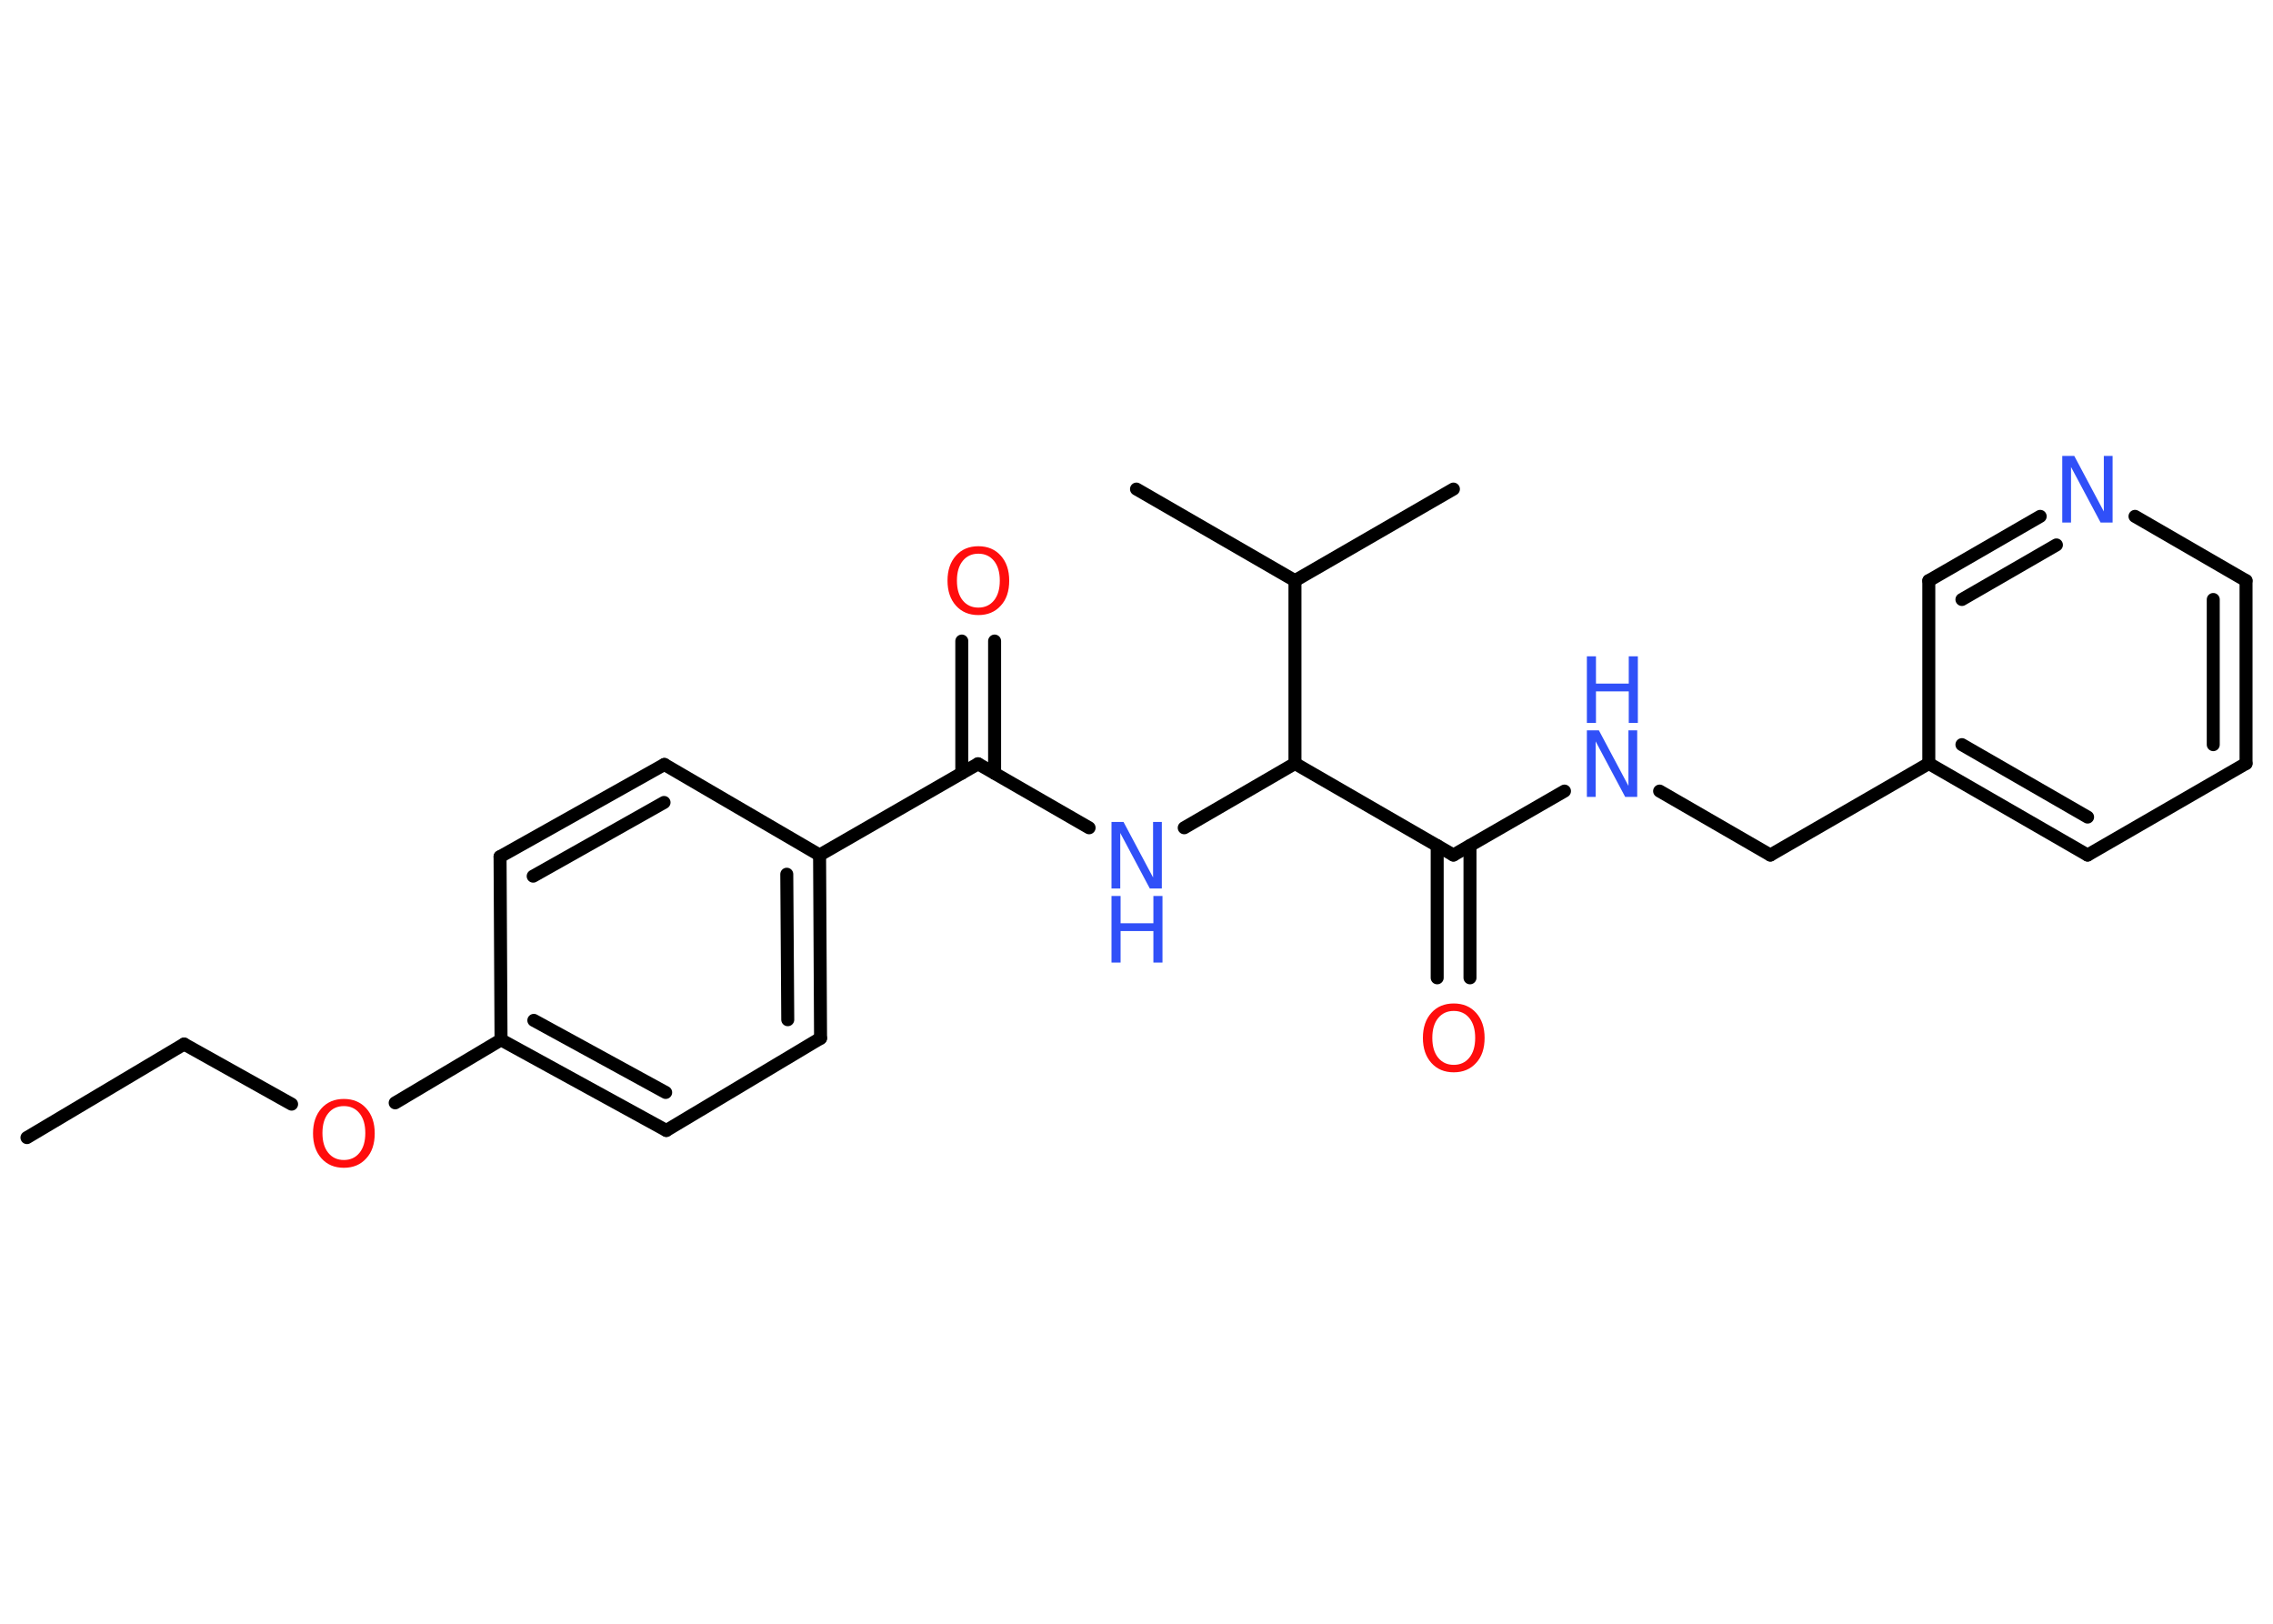 <?xml version='1.0' encoding='UTF-8'?>
<!DOCTYPE svg PUBLIC "-//W3C//DTD SVG 1.1//EN" "http://www.w3.org/Graphics/SVG/1.1/DTD/svg11.dtd">
<svg version='1.2' xmlns='http://www.w3.org/2000/svg' xmlns:xlink='http://www.w3.org/1999/xlink' width='70.0mm' height='50.0mm' viewBox='0 0 70.0 50.0'>
  <desc>Generated by the Chemistry Development Kit (http://github.com/cdk)</desc>
  <g stroke-linecap='round' stroke-linejoin='round' stroke='#000000' stroke-width='.4' fill='#3050F8'>
    <rect x='.0' y='.0' width='70.0' height='50.0' fill='#FFFFFF' stroke='none'/>
    <g id='mol1' class='mol'>
      <line id='mol1bnd1' class='bond' x1='.83' y1='35.03' x2='5.67' y2='32.15'/>
      <line id='mol1bnd2' class='bond' x1='5.67' y1='32.15' x2='8.98' y2='34.0'/>
      <line id='mol1bnd3' class='bond' x1='12.17' y1='33.96' x2='15.43' y2='32.02'/>
      <g id='mol1bnd4' class='bond'>
        <line x1='15.43' y1='32.02' x2='20.52' y2='34.81'/>
        <line x1='16.44' y1='31.42' x2='20.5' y2='33.64'/>
      </g>
      <line id='mol1bnd5' class='bond' x1='20.52' y1='34.81' x2='25.27' y2='31.97'/>
      <g id='mol1bnd6' class='bond'>
        <line x1='25.27' y1='31.97' x2='25.24' y2='26.33'/>
        <line x1='24.26' y1='31.4' x2='24.23' y2='26.92'/>
      </g>
      <line id='mol1bnd7' class='bond' x1='25.24' y1='26.33' x2='30.12' y2='23.52'/>
      <g id='mol1bnd8' class='bond'>
        <line x1='29.62' y1='23.81' x2='29.62' y2='19.74'/>
        <line x1='30.63' y1='23.81' x2='30.63' y2='19.74'/>
      </g>
      <line id='mol1bnd9' class='bond' x1='30.12' y1='23.52' x2='33.54' y2='25.49'/>
      <line id='mol1bnd10' class='bond' x1='36.47' y1='25.49' x2='39.88' y2='23.51'/>
      <line id='mol1bnd11' class='bond' x1='39.88' y1='23.51' x2='44.76' y2='26.33'/>
      <g id='mol1bnd12' class='bond'>
        <line x1='45.27' y1='26.04' x2='45.27' y2='30.11'/>
        <line x1='44.26' y1='26.04' x2='44.26' y2='30.11'/>
      </g>
      <line id='mol1bnd13' class='bond' x1='44.76' y1='26.33' x2='48.18' y2='24.36'/>
      <line id='mol1bnd14' class='bond' x1='51.11' y1='24.36' x2='54.52' y2='26.33'/>
      <line id='mol1bnd15' class='bond' x1='54.52' y1='26.33' x2='59.4' y2='23.51'/>
      <g id='mol1bnd16' class='bond'>
        <line x1='59.4' y1='23.51' x2='64.29' y2='26.33'/>
        <line x1='60.42' y1='22.93' x2='64.29' y2='25.16'/>
      </g>
      <line id='mol1bnd17' class='bond' x1='64.29' y1='26.33' x2='69.17' y2='23.51'/>
      <g id='mol1bnd18' class='bond'>
        <line x1='69.17' y1='23.51' x2='69.17' y2='17.88'/>
        <line x1='68.16' y1='22.93' x2='68.16' y2='18.46'/>
      </g>
      <line id='mol1bnd19' class='bond' x1='69.17' y1='17.88' x2='65.75' y2='15.9'/>
      <g id='mol1bnd20' class='bond'>
        <line x1='62.83' y1='15.9' x2='59.4' y2='17.88'/>
        <line x1='63.33' y1='16.78' x2='60.42' y2='18.46'/>
      </g>
      <line id='mol1bnd21' class='bond' x1='59.4' y1='23.51' x2='59.4' y2='17.88'/>
      <line id='mol1bnd22' class='bond' x1='39.88' y1='23.51' x2='39.88' y2='17.88'/>
      <line id='mol1bnd23' class='bond' x1='39.88' y1='17.88' x2='44.76' y2='15.06'/>
      <line id='mol1bnd24' class='bond' x1='39.88' y1='17.88' x2='35.0' y2='15.06'/>
      <line id='mol1bnd25' class='bond' x1='25.24' y1='26.33' x2='20.46' y2='23.54'/>
      <g id='mol1bnd26' class='bond'>
        <line x1='20.46' y1='23.54' x2='15.4' y2='26.38'/>
        <line x1='20.45' y1='24.71' x2='16.42' y2='26.98'/>
      </g>
      <line id='mol1bnd27' class='bond' x1='15.43' y1='32.02' x2='15.4' y2='26.38'/>
      <path id='mol1atm3' class='atom' d='M10.59 34.06q-.3 .0 -.48 .22q-.18 .22 -.18 .61q.0 .39 .18 .61q.18 .22 .48 .22q.3 .0 .48 -.22q.18 -.22 .18 -.61q.0 -.39 -.18 -.61q-.18 -.22 -.48 -.22zM10.59 33.84q.43 .0 .69 .29q.26 .29 .26 .77q.0 .49 -.26 .77q-.26 .29 -.69 .29q-.43 .0 -.69 -.29q-.26 -.29 -.26 -.77q.0 -.48 .26 -.77q.26 -.29 .69 -.29z' stroke='none' fill='#FF0D0D'/>
      <path id='mol1atm9' class='atom' d='M30.13 17.05q-.3 .0 -.48 .22q-.18 .22 -.18 .61q.0 .39 .18 .61q.18 .22 .48 .22q.3 .0 .48 -.22q.18 -.22 .18 -.61q.0 -.39 -.18 -.61q-.18 -.22 -.48 -.22zM30.13 16.82q.43 .0 .69 .29q.26 .29 .26 .77q.0 .49 -.26 .77q-.26 .29 -.69 .29q-.43 .0 -.69 -.29q-.26 -.29 -.26 -.77q.0 -.48 .26 -.77q.26 -.29 .69 -.29z' stroke='none' fill='#FF0D0D'/>
      <g id='mol1atm10' class='atom'>
        <path d='M34.23 25.31h.37l.91 1.71v-1.71h.27v2.05h-.37l-.91 -1.71v1.71h-.27v-2.05z' stroke='none'/>
        <path d='M34.23 27.59h.28v.84h1.01v-.84h.28v2.05h-.28v-.97h-1.01v.97h-.28v-2.05z' stroke='none'/>
      </g>
      <path id='mol1atm13' class='atom' d='M44.77 31.13q-.3 .0 -.48 .22q-.18 .22 -.18 .61q.0 .39 .18 .61q.18 .22 .48 .22q.3 .0 .48 -.22q.18 -.22 .18 -.61q.0 -.39 -.18 -.61q-.18 -.22 -.48 -.22zM44.77 30.9q.43 .0 .69 .29q.26 .29 .26 .77q.0 .49 -.26 .77q-.26 .29 -.69 .29q-.43 .0 -.69 -.29q-.26 -.29 -.26 -.77q.0 -.48 .26 -.77q.26 -.29 .69 -.29z' stroke='none' fill='#FF0D0D'/>
      <g id='mol1atm14' class='atom'>
        <path d='M48.87 22.49h.37l.91 1.71v-1.71h.27v2.05h-.37l-.91 -1.71v1.71h-.27v-2.05z' stroke='none'/>
        <path d='M48.87 20.21h.28v.84h1.01v-.84h.28v2.05h-.28v-.97h-1.01v.97h-.28v-2.05z' stroke='none'/>
      </g>
      <path id='mol1atm20' class='atom' d='M63.51 14.04h.37l.91 1.71v-1.71h.27v2.05h-.37l-.91 -1.71v1.71h-.27v-2.05z' stroke='none'/>
    </g>
  </g>
</svg>
